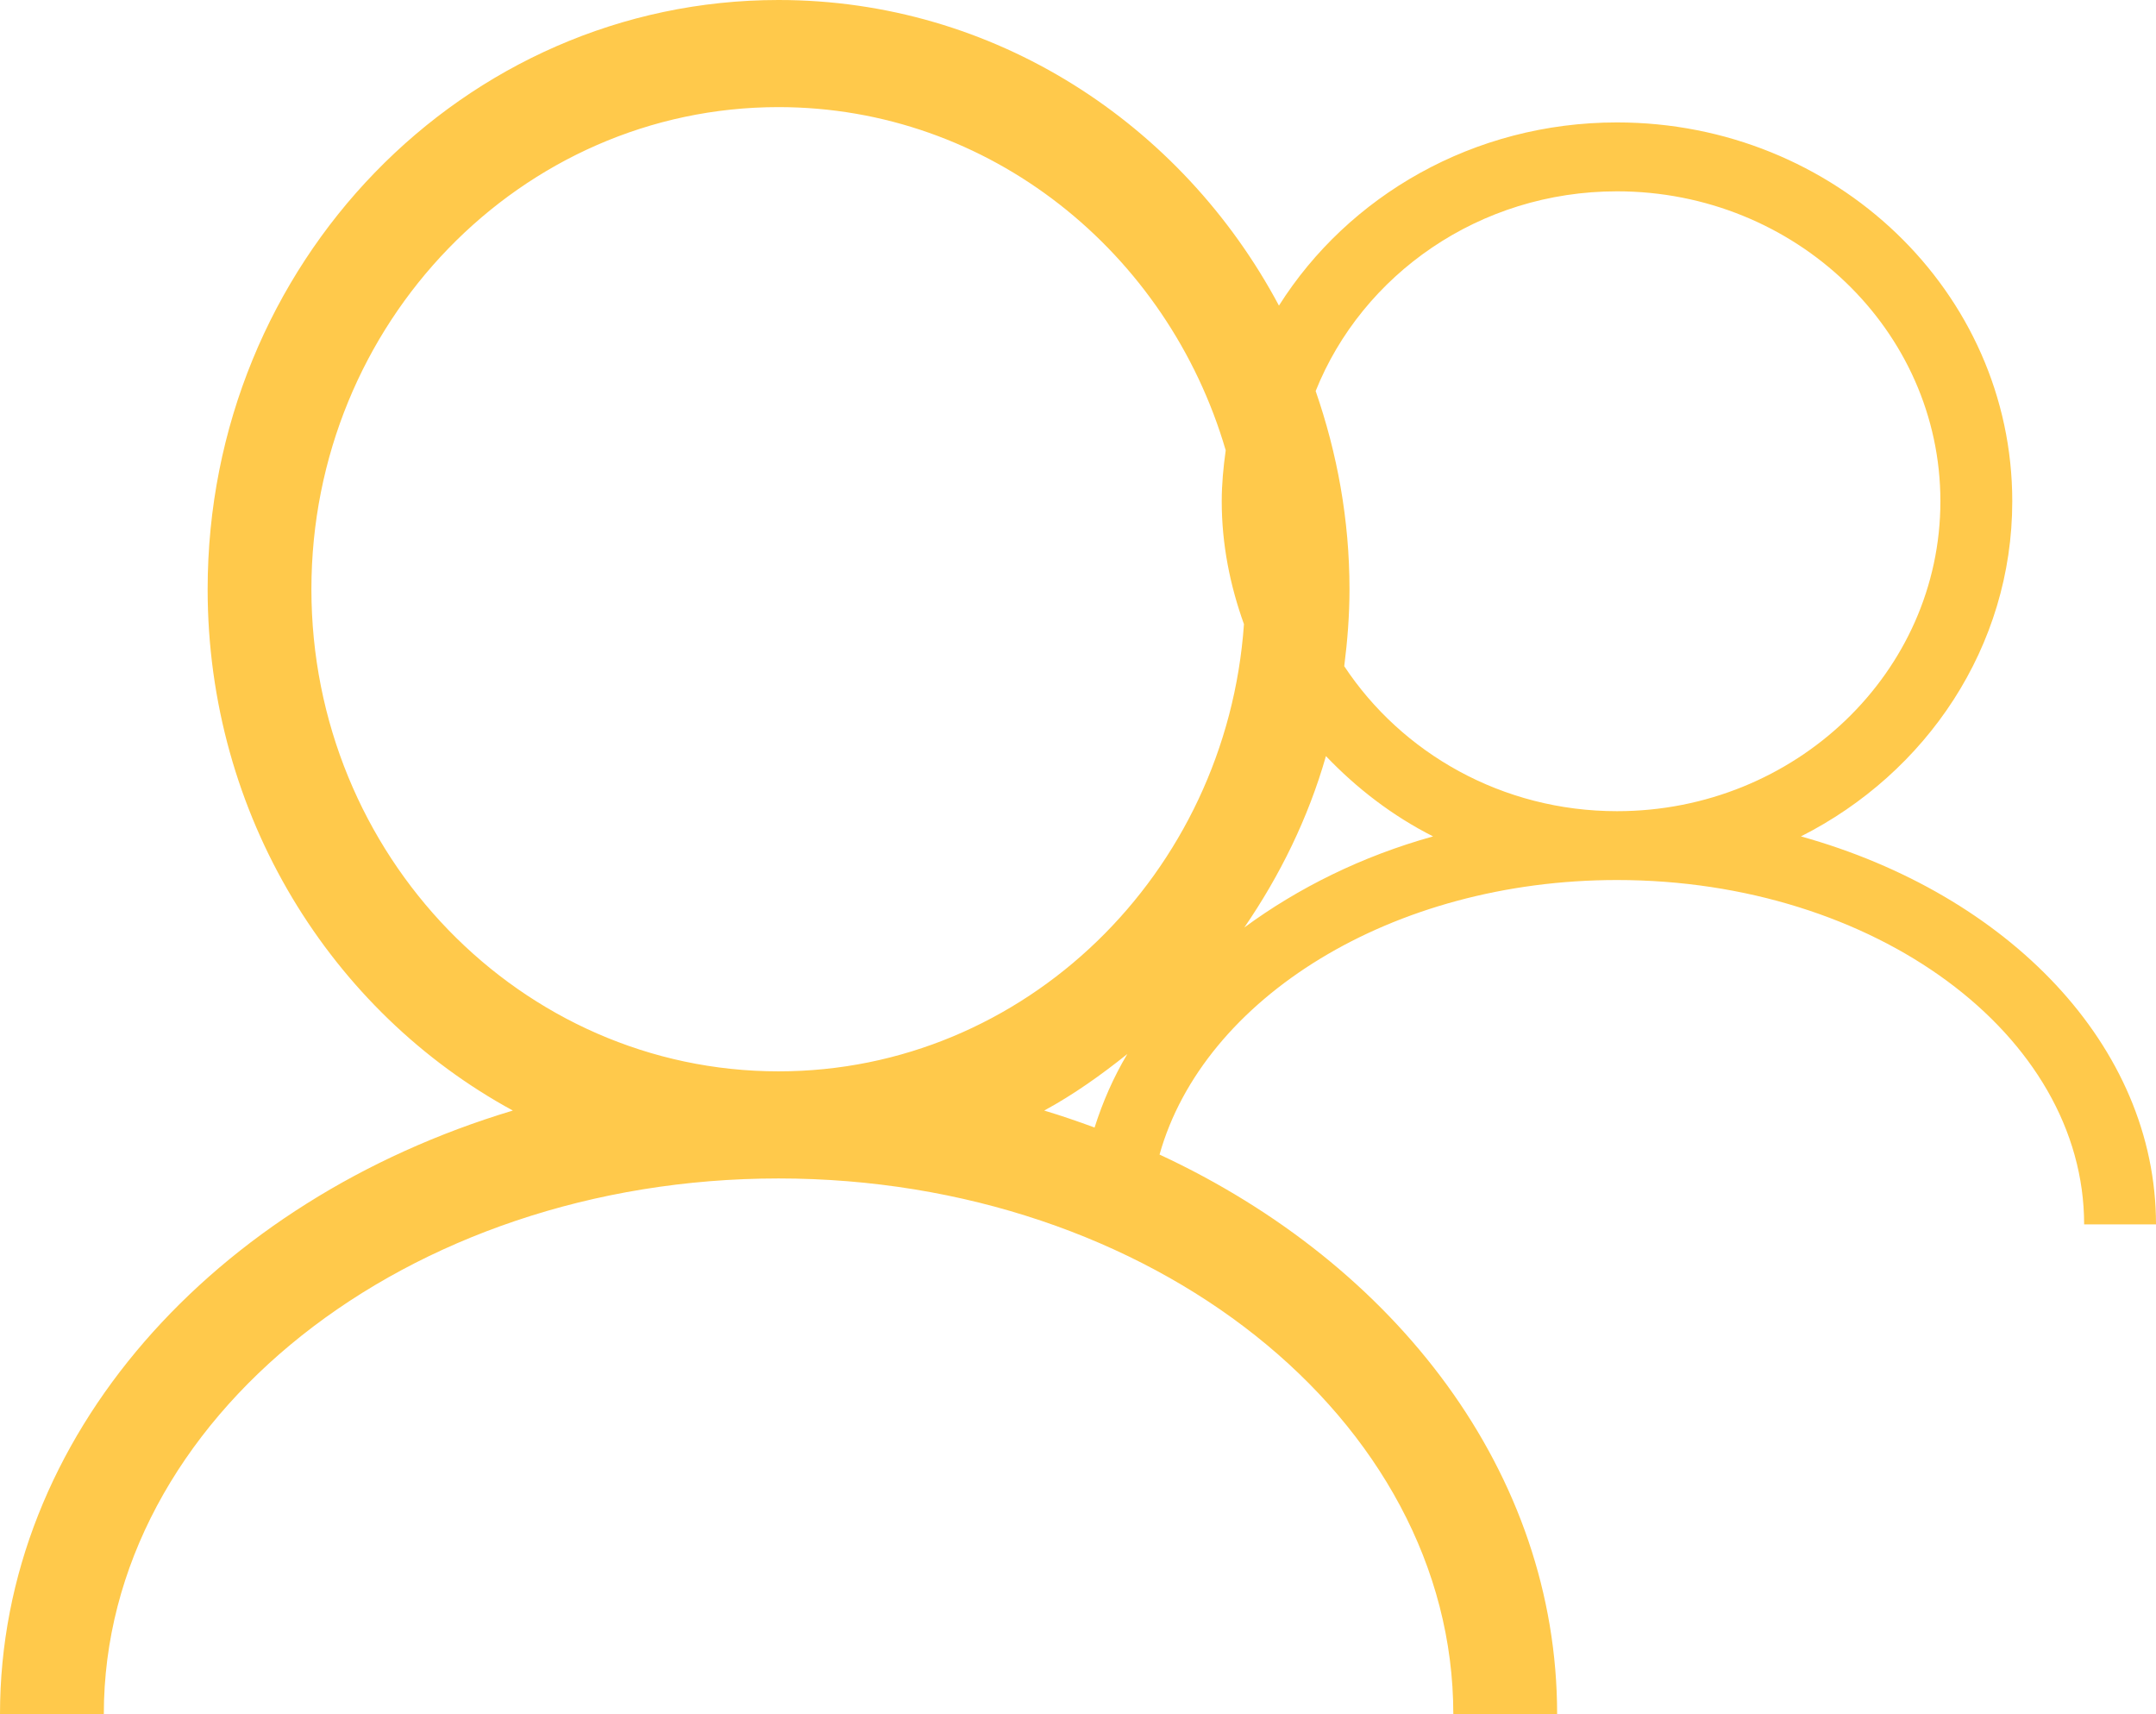 <svg xmlns="http://www.w3.org/2000/svg" xmlns:xlink="http://www.w3.org/1999/xlink" preserveAspectRatio="xMidYMid" width="39" height="31" viewBox="0 0 39 31">
  <defs>
    <style>
      .cls-1 {
        fill: #ffc94b;
        fill-rule: evenodd;
      }
    </style>
  </defs>
  <path d="M32.577,15.126 C36.320,16.169 39.000,18.911 39.000,22.143 L37.700,22.143 C37.700,18.711 33.910,15.915 29.250,15.915 C25.177,15.915 21.770,18.051 20.975,20.880 C25.262,22.870 28.167,26.648 28.167,31.000 L26.289,31.000 C26.289,25.662 20.815,21.312 14.083,21.312 C7.351,21.312 1.878,25.662 1.878,31.000 L-0.000,31.000 C-0.000,25.973 3.871,21.707 9.277,20.084 C5.996,18.300 3.756,14.750 3.756,10.656 C3.756,4.771 8.379,-0.000 14.083,-0.000 C17.985,-0.000 21.379,2.233 23.135,5.527 C24.388,3.544 26.654,2.214 29.250,2.214 C33.199,2.214 36.400,5.281 36.400,9.065 C36.400,11.696 34.849,13.978 32.577,15.126 ZM25.923,15.126 C25.189,14.755 24.541,14.256 23.985,13.674 C23.663,14.800 23.151,15.836 22.509,16.773 C23.481,16.059 24.632,15.485 25.923,15.126 ZM19.800,20.391 C19.946,19.930 20.140,19.485 20.392,19.062 C19.918,19.441 19.423,19.794 18.889,20.084 C19.199,20.177 19.501,20.281 19.800,20.391 ZM14.083,1.937 C9.424,1.937 5.633,5.849 5.633,10.656 C5.633,15.463 9.424,19.375 14.083,19.375 C18.536,19.375 22.186,15.800 22.502,11.288 C22.251,10.589 22.100,9.846 22.100,9.065 C22.100,8.751 22.130,8.446 22.172,8.144 C21.124,4.558 17.896,1.937 14.083,1.937 ZM29.250,3.460 C26.759,3.460 24.642,4.966 23.799,7.072 C24.188,8.194 24.411,9.397 24.411,10.656 C24.411,11.129 24.374,11.592 24.316,12.048 C25.354,13.618 27.171,14.670 29.250,14.670 C32.476,14.670 35.100,12.155 35.100,9.065 C35.100,5.974 32.476,3.460 29.250,3.460 Z" class="cls-1"/>
</svg>
